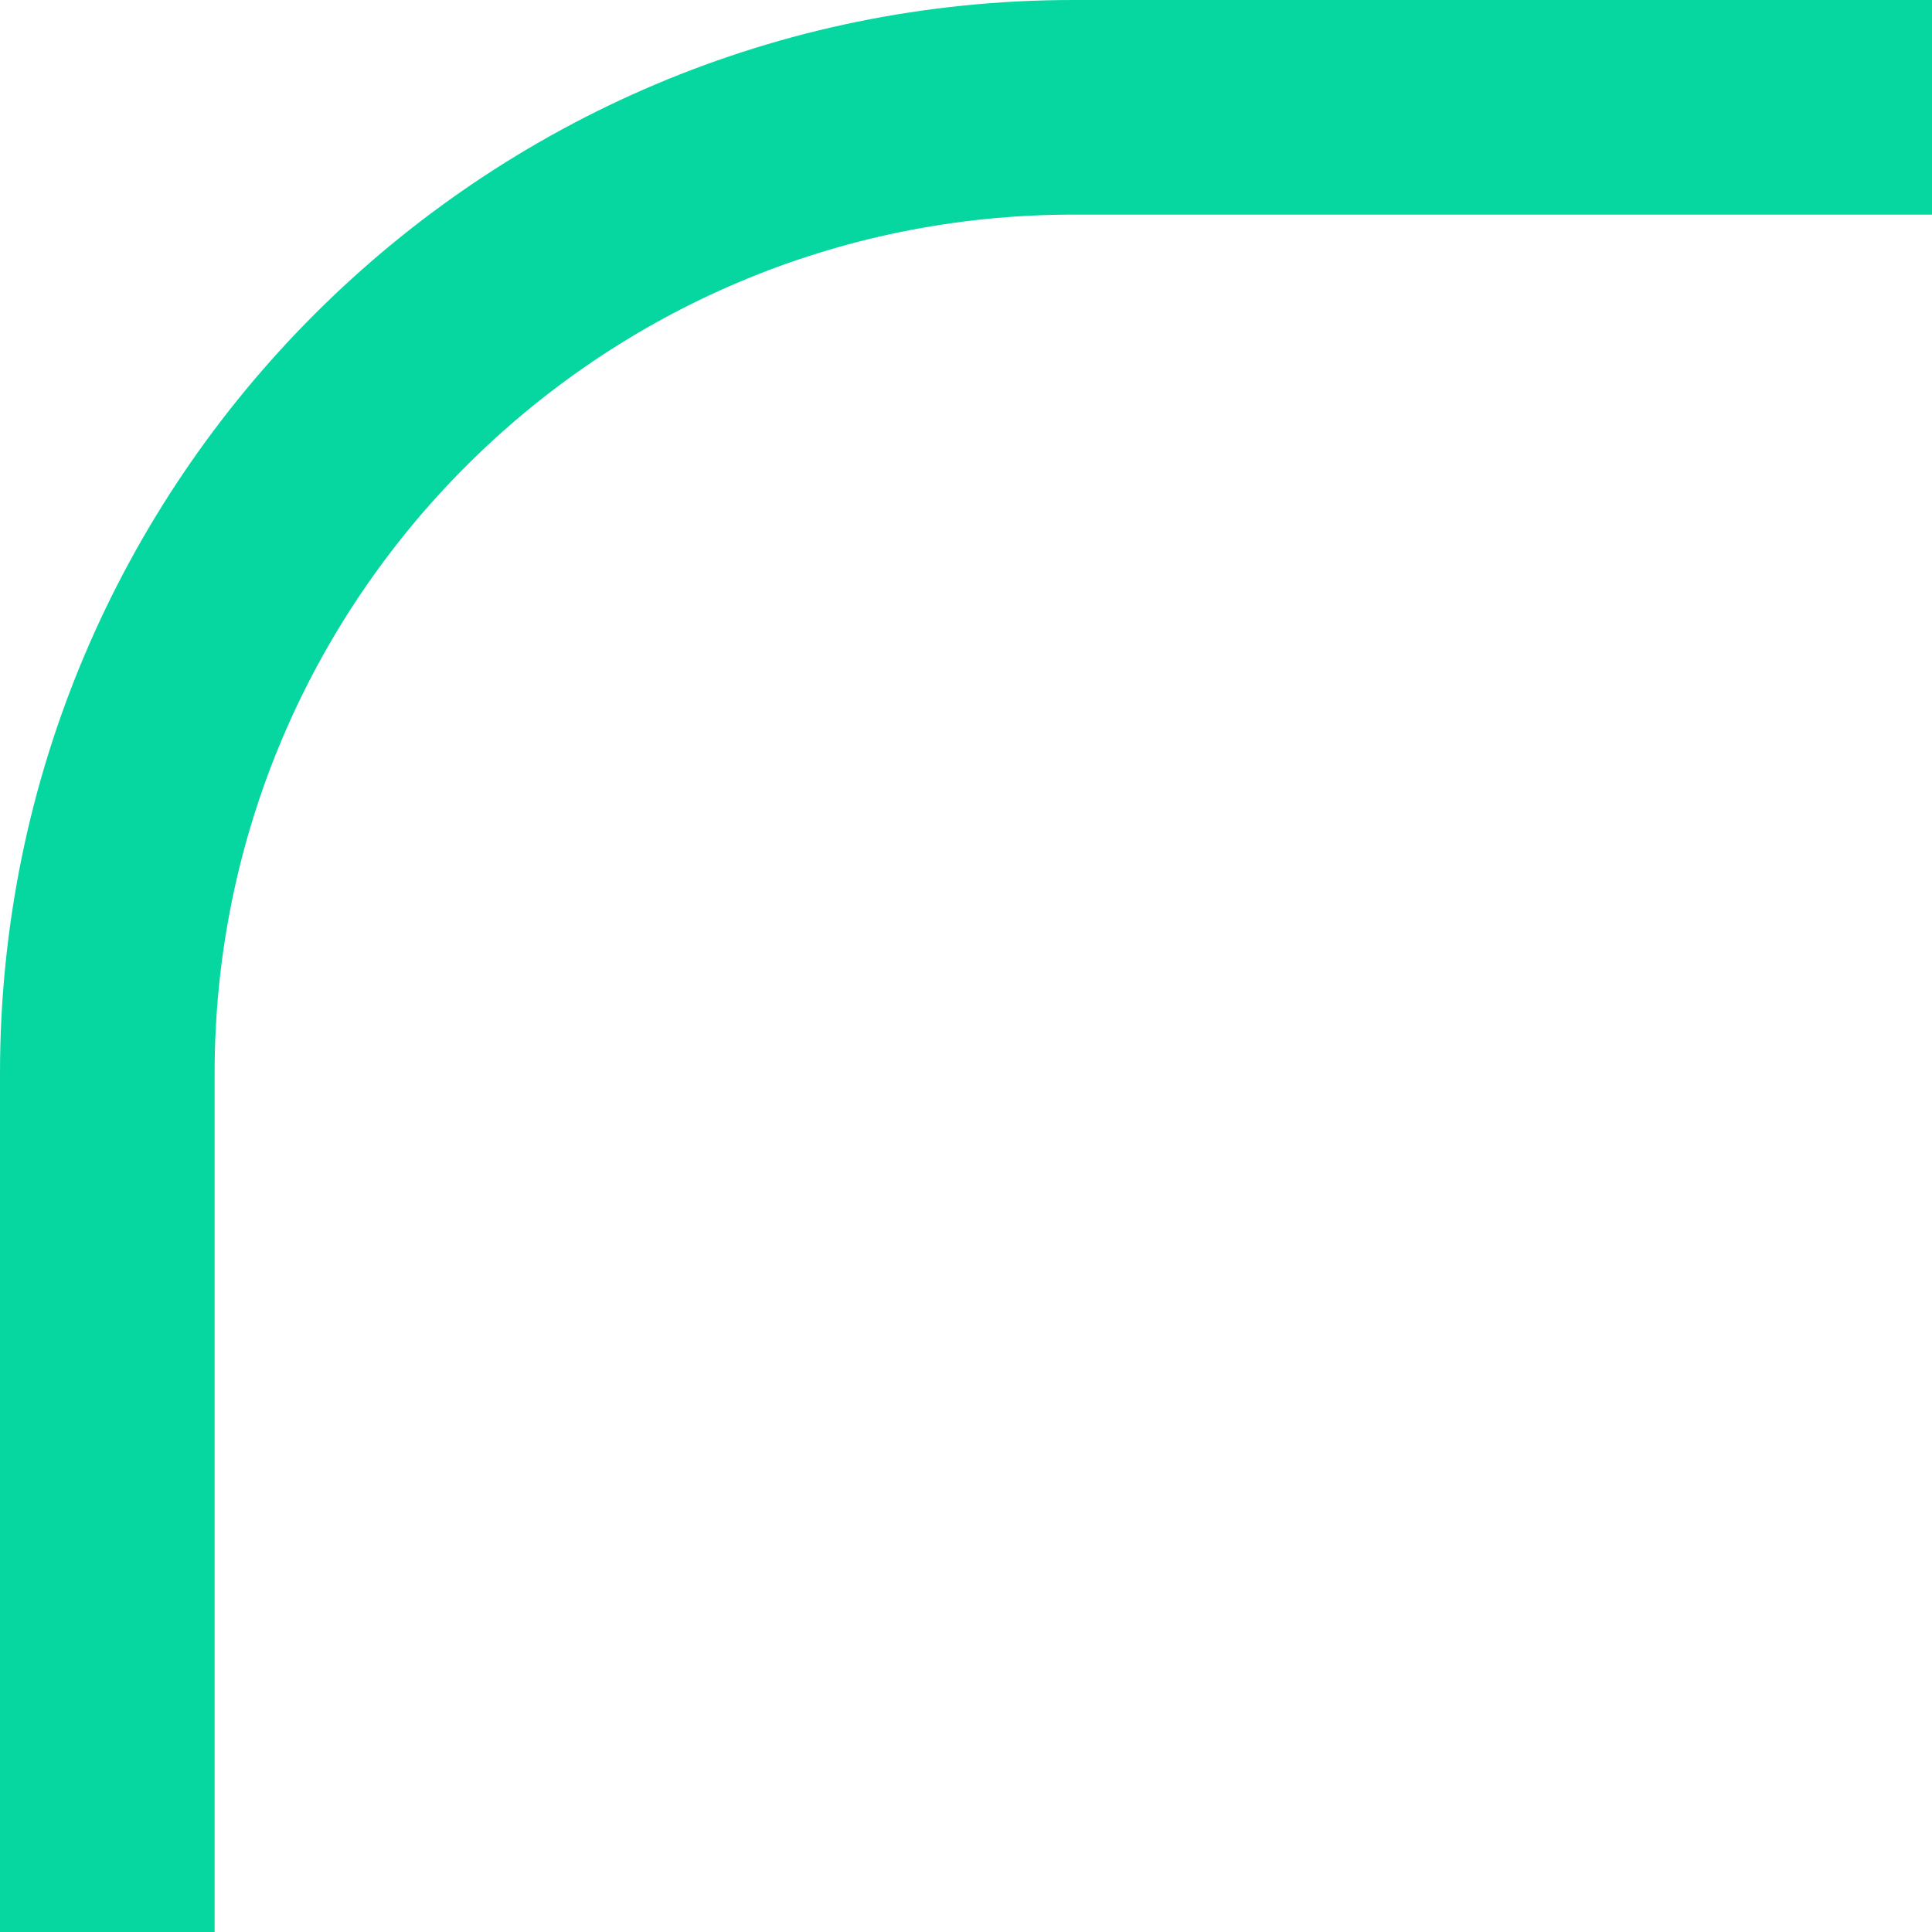 <svg width="12" height="12" viewBox="0 0 12 12" fill="none" xmlns="http://www.w3.org/2000/svg">
    <path d="M12 1.333H6.667C3.72 1.333 1.333 3.72 1.333 6.667V12H0V6.667C0 2.985 2.985 0 6.667 0H12V1.333Z" 
    fill="#06D6A0"/>
</svg>
